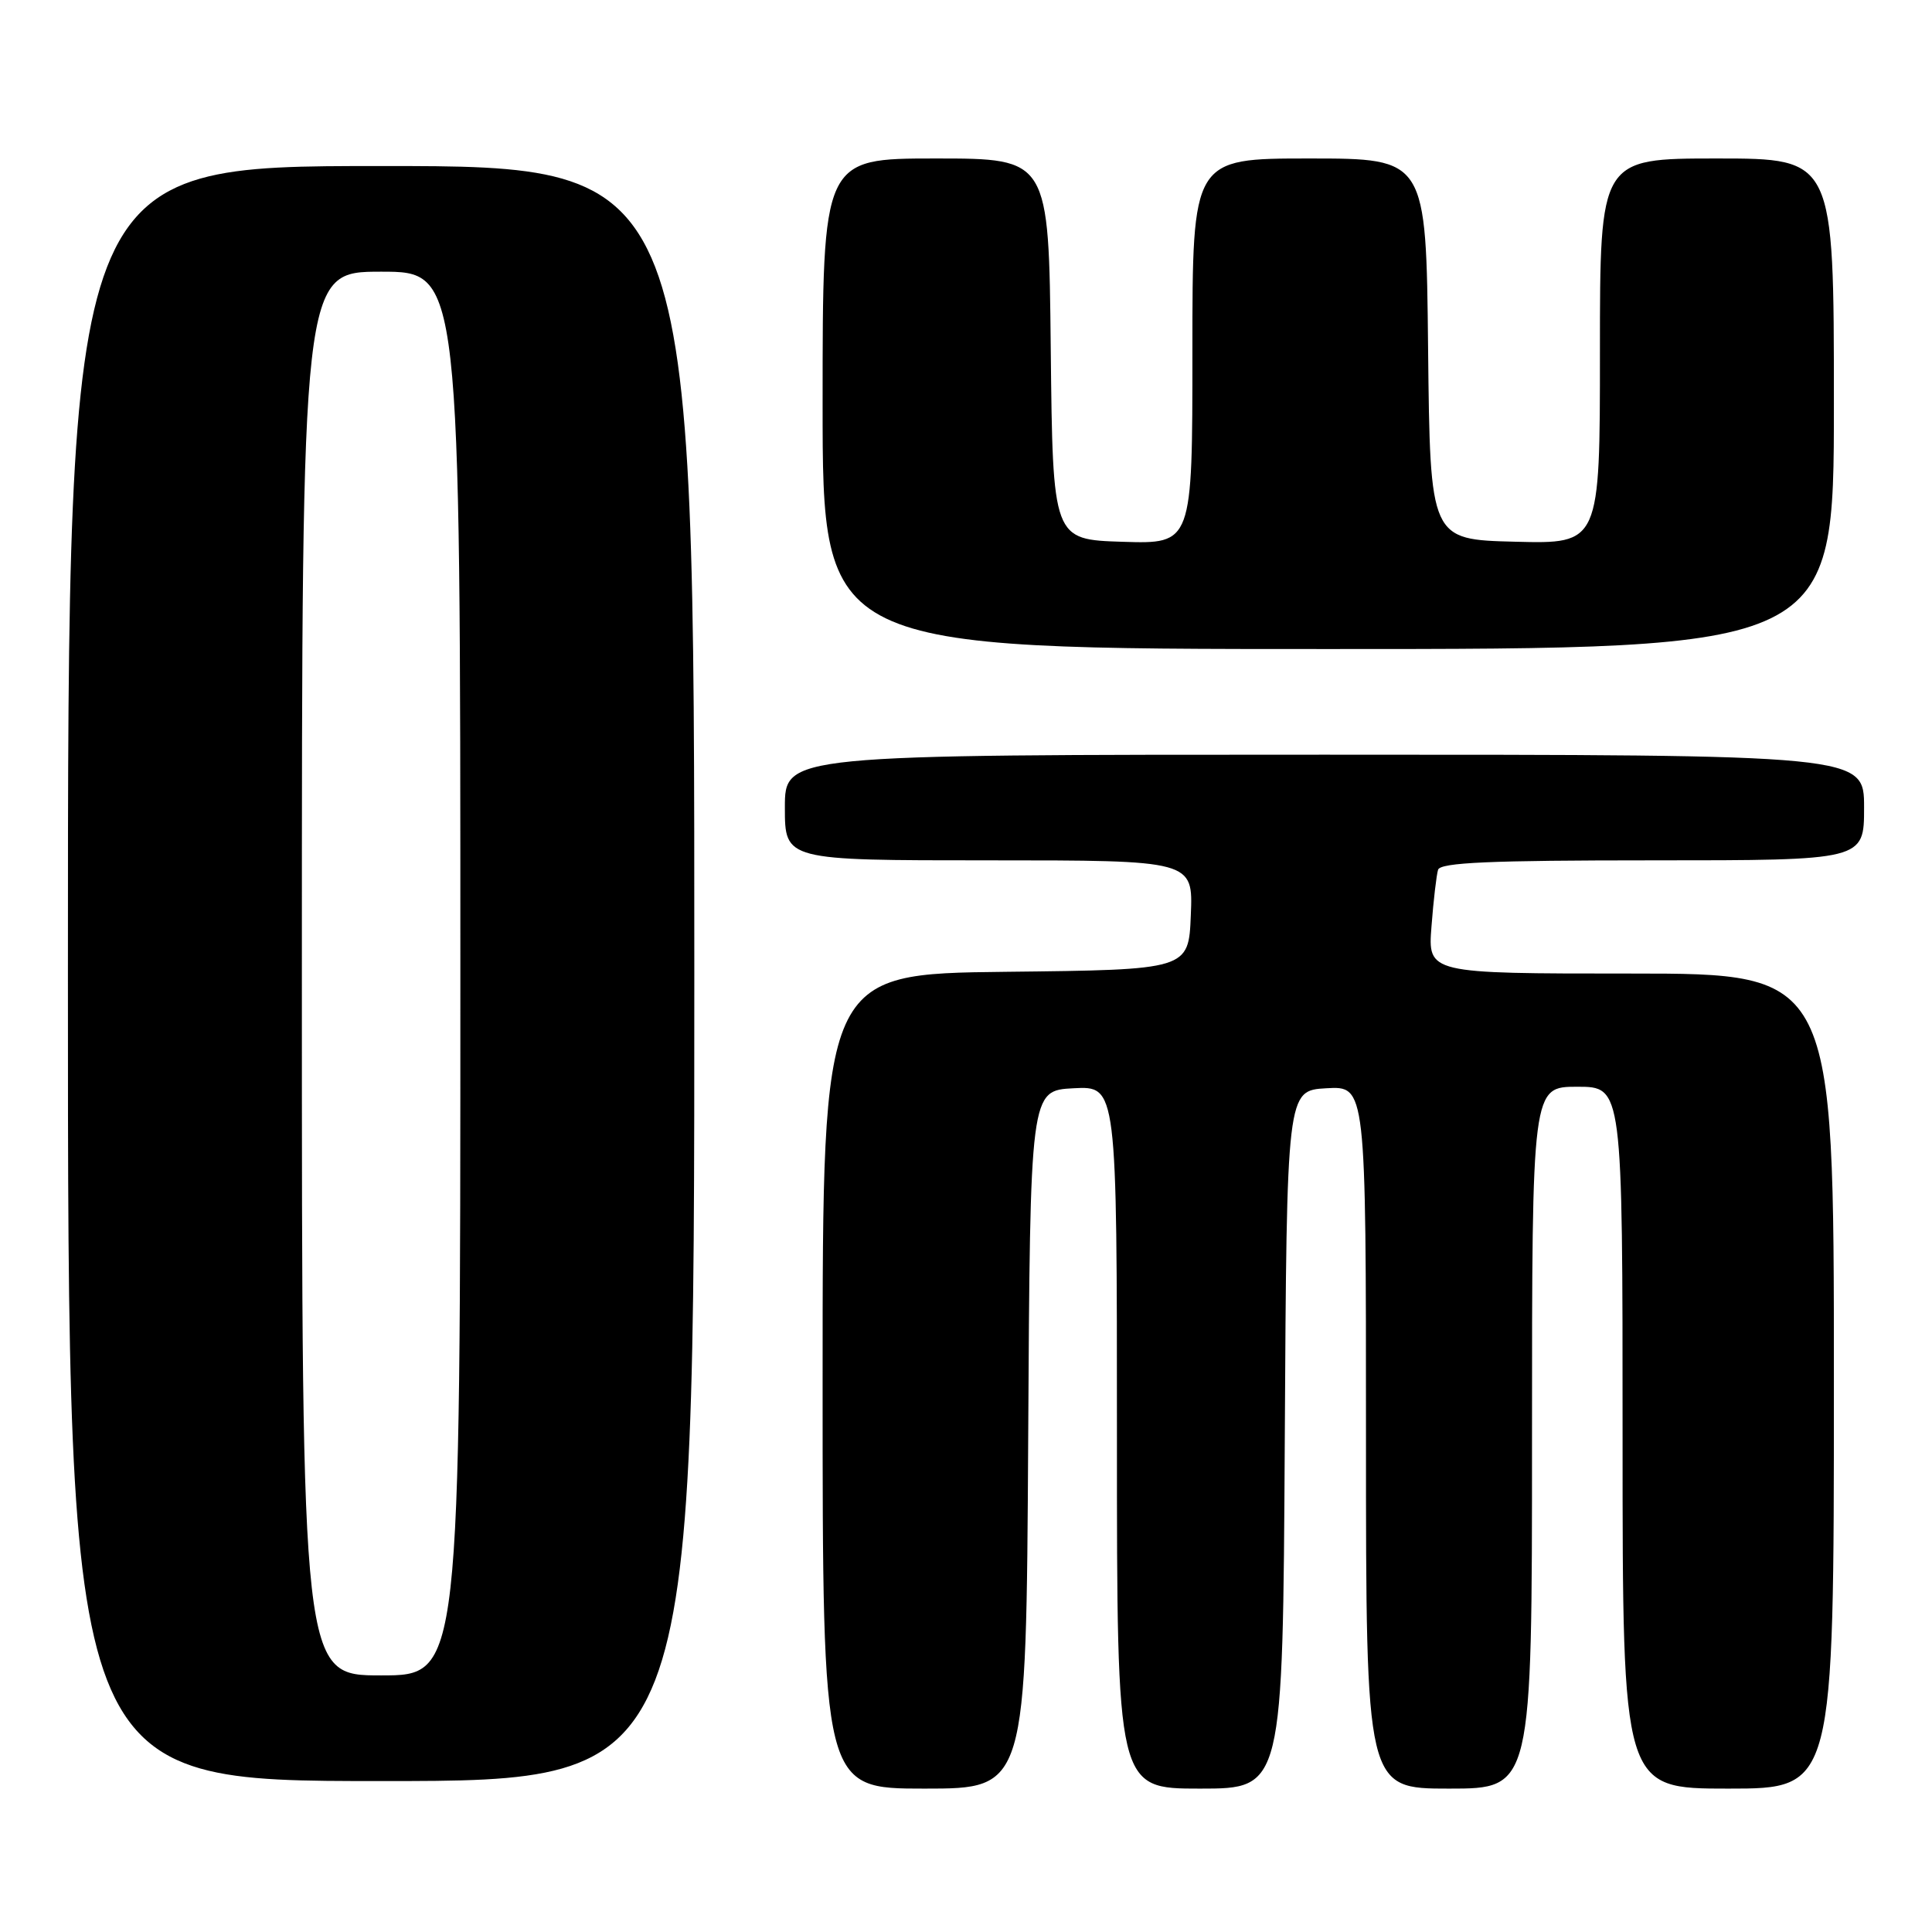 <?xml version="1.0" encoding="UTF-8" standalone="no"?>
<!DOCTYPE svg PUBLIC "-//W3C//DTD SVG 1.1//EN" "http://www.w3.org/Graphics/SVG/1.1/DTD/svg11.dtd" >
<svg xmlns="http://www.w3.org/2000/svg" xmlns:xlink="http://www.w3.org/1999/xlink" version="1.1" viewBox="0 0 256 256">
 <g >
 <path fill="currentColor"
d=" M 136.24 190.75 C 136.50 144.50 136.50 144.50 142.25 144.20 C 148.00 143.90 148.00 143.90 148.00 190.45 C 148.00 237.00 148.00 237.00 158.99 237.00 C 169.98 237.00 169.98 237.00 170.24 190.75 C 170.50 144.50 170.50 144.50 175.75 144.20 C 181.00 143.90 181.00 143.90 181.00 190.45 C 181.00 237.00 181.00 237.00 192.00 237.00 C 203.00 237.00 203.00 237.00 203.00 190.50 C 203.00 144.00 203.00 144.00 209.00 144.00 C 215.00 144.00 215.00 144.00 215.00 190.50 C 215.00 237.00 215.00 237.00 229.00 237.00 C 243.00 237.00 243.00 237.00 243.00 183.00 C 243.00 129.00 243.00 129.00 216.09 129.00 C 189.19 129.00 189.19 129.00 189.68 122.75 C 189.94 119.31 190.34 115.94 190.55 115.25 C 190.85 114.29 197.42 114.00 218.97 114.00 C 247.00 114.00 247.00 114.00 247.00 107.00 C 247.00 100.00 247.00 100.00 175.50 100.00 C 104.00 100.00 104.00 100.00 104.00 107.00 C 104.00 114.00 104.00 114.00 131.04 114.00 C 158.09 114.00 158.09 114.00 157.79 121.25 C 157.50 128.50 157.50 128.50 133.25 128.77 C 109.00 129.04 109.00 129.04 109.00 183.02 C 109.00 237.00 109.00 237.00 122.49 237.00 C 135.98 237.00 135.98 237.00 136.24 190.75 Z  M 92.00 129.00 C 92.00 22.00 92.00 22.00 50.50 22.00 C 9.00 22.00 9.00 22.00 9.00 129.00 C 9.00 236.00 9.00 236.00 50.50 236.00 C 92.00 236.00 92.00 236.00 92.00 129.00 Z  M 243.00 53.50 C 243.00 21.00 243.00 21.00 227.50 21.00 C 212.00 21.00 212.00 21.00 212.00 46.53 C 212.00 72.07 212.00 72.07 200.75 71.78 C 189.50 71.50 189.50 71.50 189.23 46.25 C 188.97 21.00 188.97 21.00 173.48 21.00 C 158.00 21.00 158.00 21.00 158.00 46.54 C 158.00 72.08 158.00 72.08 148.75 71.79 C 139.50 71.50 139.50 71.50 139.23 46.25 C 138.97 21.00 138.97 21.00 123.98 21.00 C 109.00 21.00 109.00 21.00 109.00 53.50 C 109.00 86.00 109.00 86.00 176.00 86.00 C 243.00 86.00 243.00 86.00 243.00 53.50 Z  M 40.00 129.00 C 40.00 36.00 40.00 36.00 50.50 36.00 C 61.00 36.00 61.00 36.00 61.00 129.00 C 61.00 222.00 61.00 222.00 50.50 222.00 C 40.00 222.00 40.00 222.00 40.00 129.00 Z "/>
</g>
</svg>